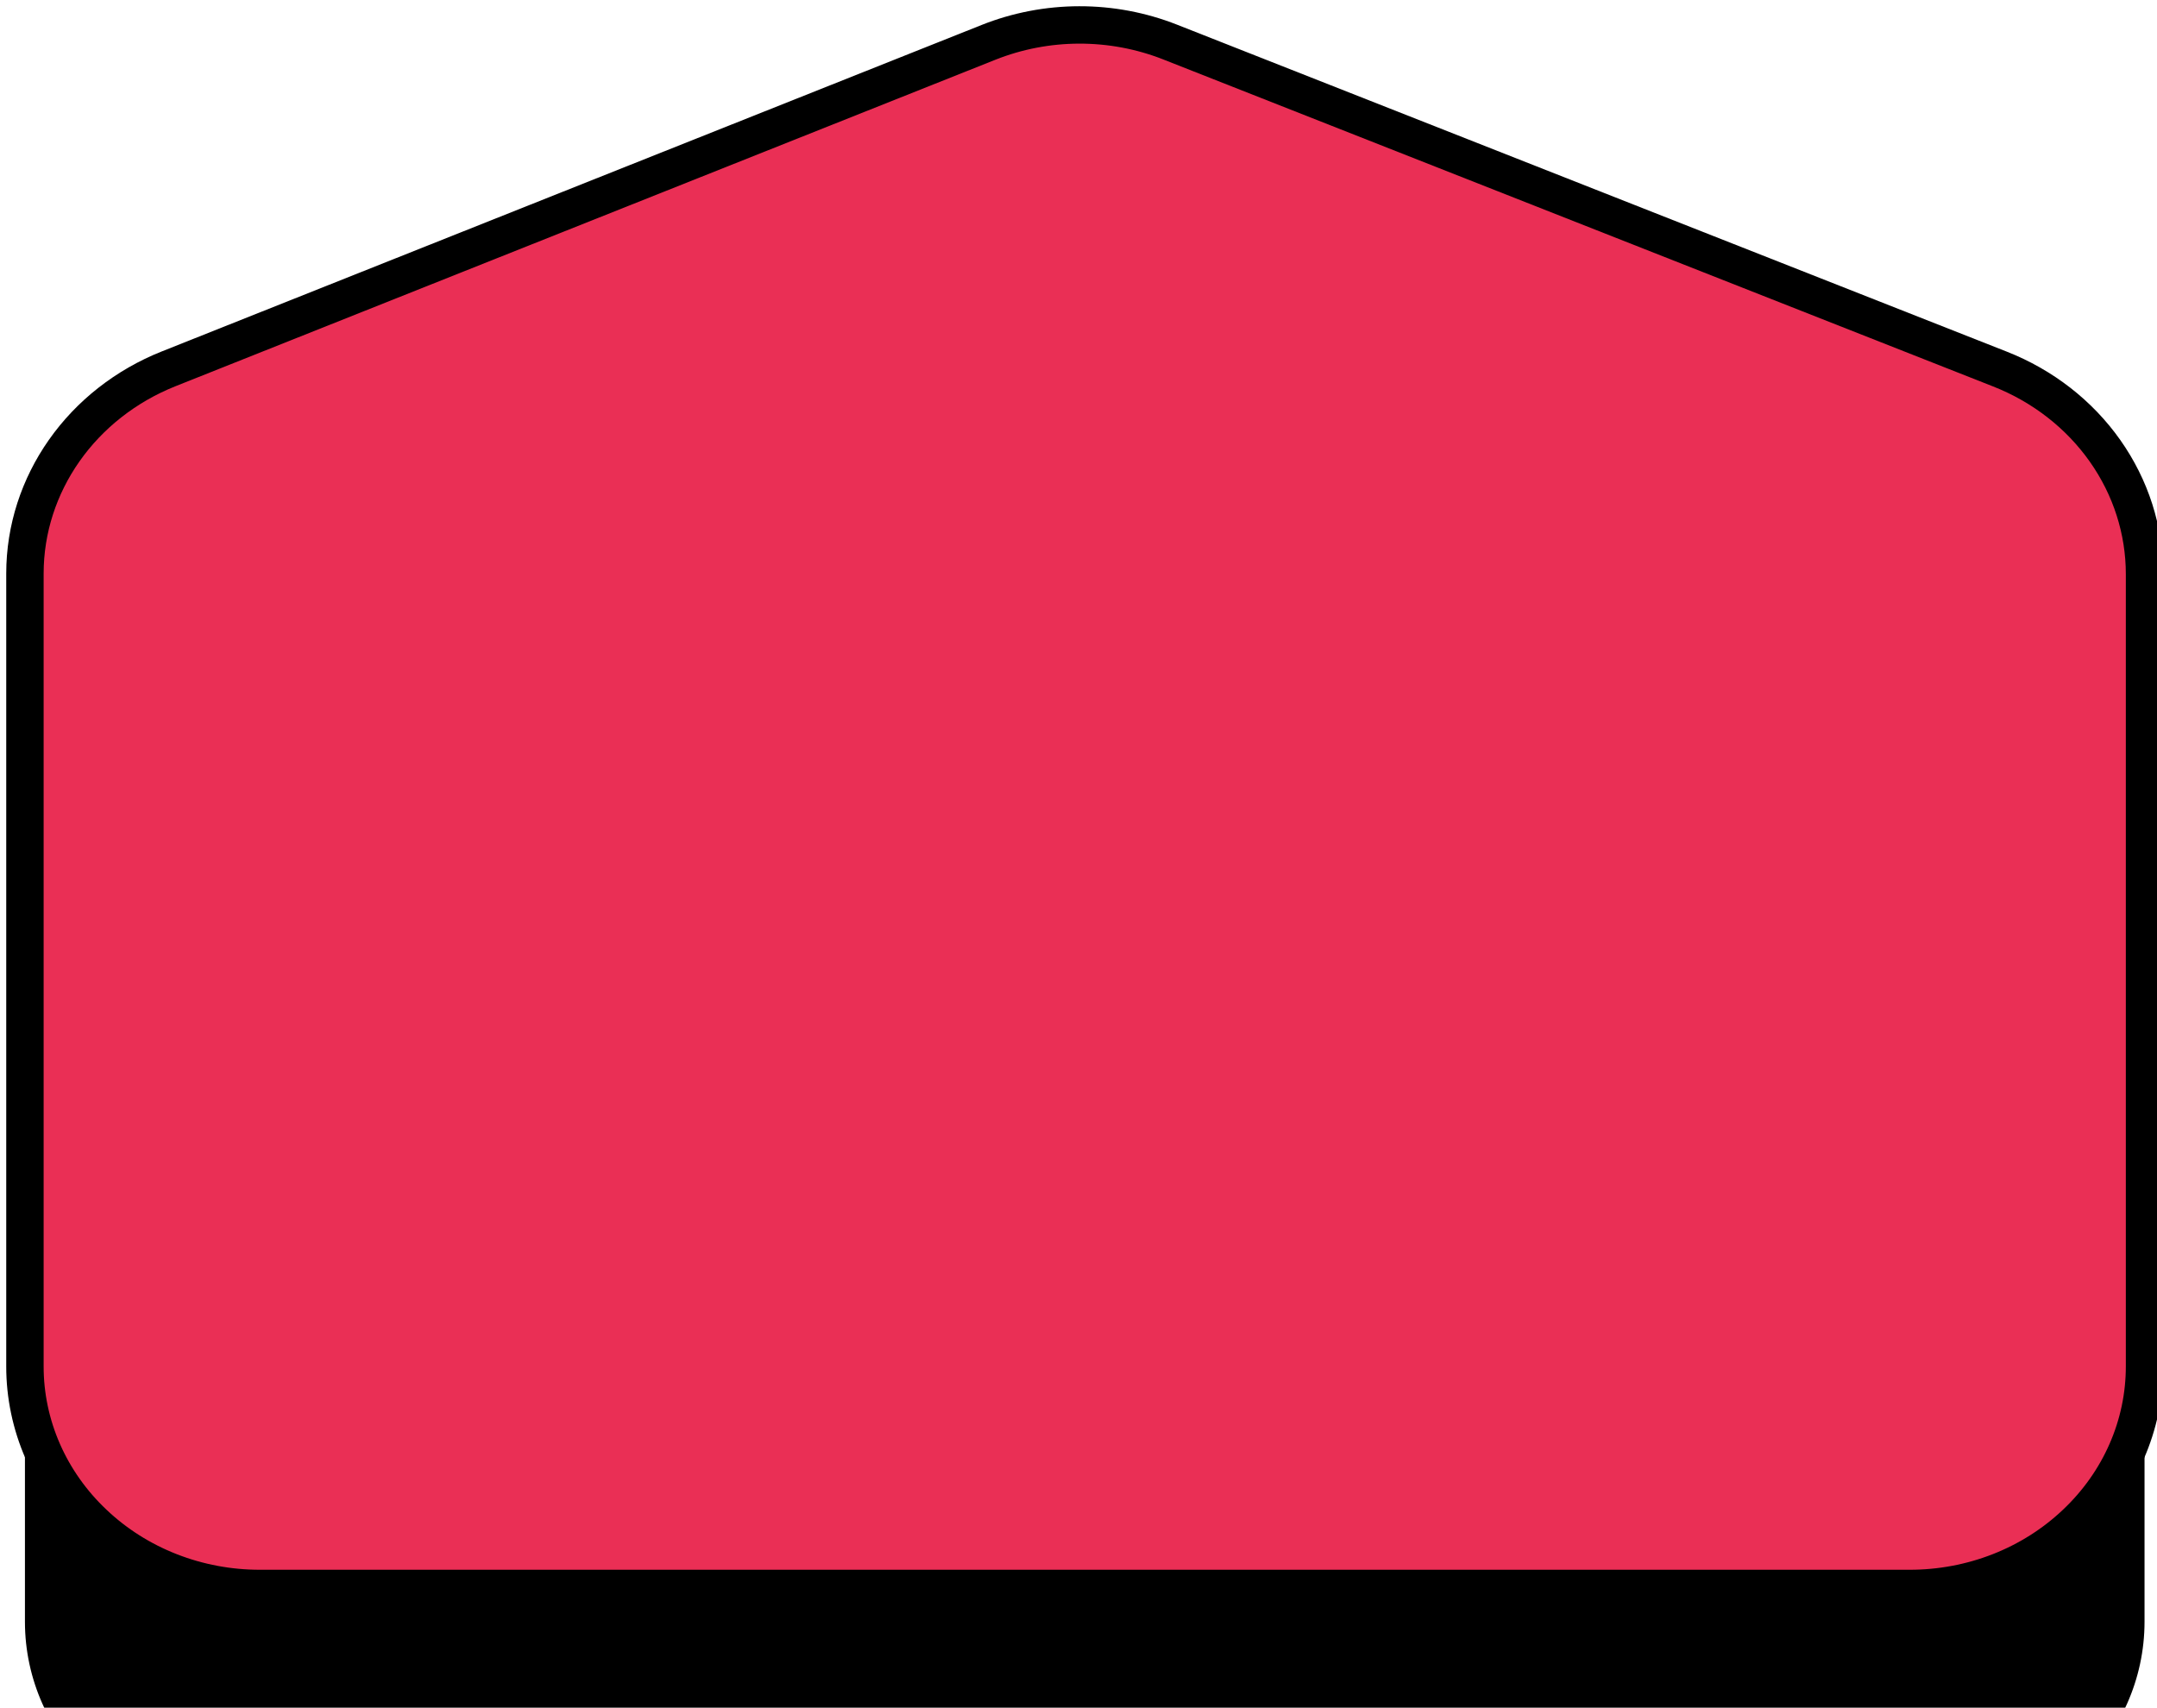 <svg width="173" height="137" viewBox="0 0 173 137" fill="none" xmlns="http://www.w3.org/2000/svg">
<g filter="url(#filter0_i_73_2)">
<path d="M12.893 39.62L79.683 12.9C81.859 12.029 84.196 11.579 86.558 11.575C88.919 11.57 91.258 12.012 93.438 12.876L161.046 39.641C164.29 40.925 167.061 43.093 169.011 45.871C170.96 48.65 172 51.914 172 55.253V120.087C172 129.428 164.03 137 154.199 137H19.801C9.97 137 2 129.428 2 120.087V55.208C2 51.88 3.034 48.625 4.971 45.853C6.909 43.08 9.665 40.912 12.893 39.62Z" fill="black"/>
</g>
<path fill-rule="evenodd" clip-rule="evenodd" d="M79.286 3.396C81.59 2.479 84.063 2.004 86.562 2C89.062 1.996 91.537 2.462 93.844 3.371L160.407 29.606C163.841 30.958 166.774 33.243 168.837 36.171C170.9 39.098 172.001 42.537 172 46.055V109.604C172.003 111.945 171.517 114.263 170.57 116.426C169.624 118.589 168.234 120.553 166.482 122.206C164.734 123.863 162.658 125.178 160.372 126.073C158.085 126.969 155.634 127.429 153.16 127.426H20.84C18.366 127.429 15.915 126.969 13.629 126.073C11.342 125.178 9.266 123.863 7.518 122.206C5.766 120.553 4.377 118.589 3.43 116.426C2.483 114.263 1.997 111.945 2 109.604V46.011C2 42.426 3.136 39.016 5.145 36.153C7.195 33.231 10.112 30.946 13.529 29.586L79.286 3.396Z" fill="#EA2F55" stroke="black" stroke-width="3"/>
<defs>
<filter id="filter0_i_73_2" x="2" y="11.575" width="170" height="129.426" filterUnits="userSpaceOnUse" color-interpolation-filters="sRGB">
<feFlood flood-opacity="0" result="BackgroundImageFix"/>
<feBlend mode="normal" in="SourceGraphic" in2="BackgroundImageFix" result="shape"/>
<feColorMatrix in="SourceAlpha" type="matrix" values="0 0 0 0 0 0 0 0 0 0 0 0 0 0 0 0 0 0 127 0" result="hardAlpha"/>
<feOffset dy="10"/>
<feGaussianBlur stdDeviation="2"/>
<feComposite in2="hardAlpha" operator="arithmetic" k2="-1" k3="1"/>
<feColorMatrix type="matrix" values="0 0 0 0 0 0 0 0 0 0 0 0 0 0 0 0 0 0 1 0"/>
<feBlend mode="normal" in2="shape" result="effect1_innerShadow_73_2"/>
</filter>
</defs>
</svg>
